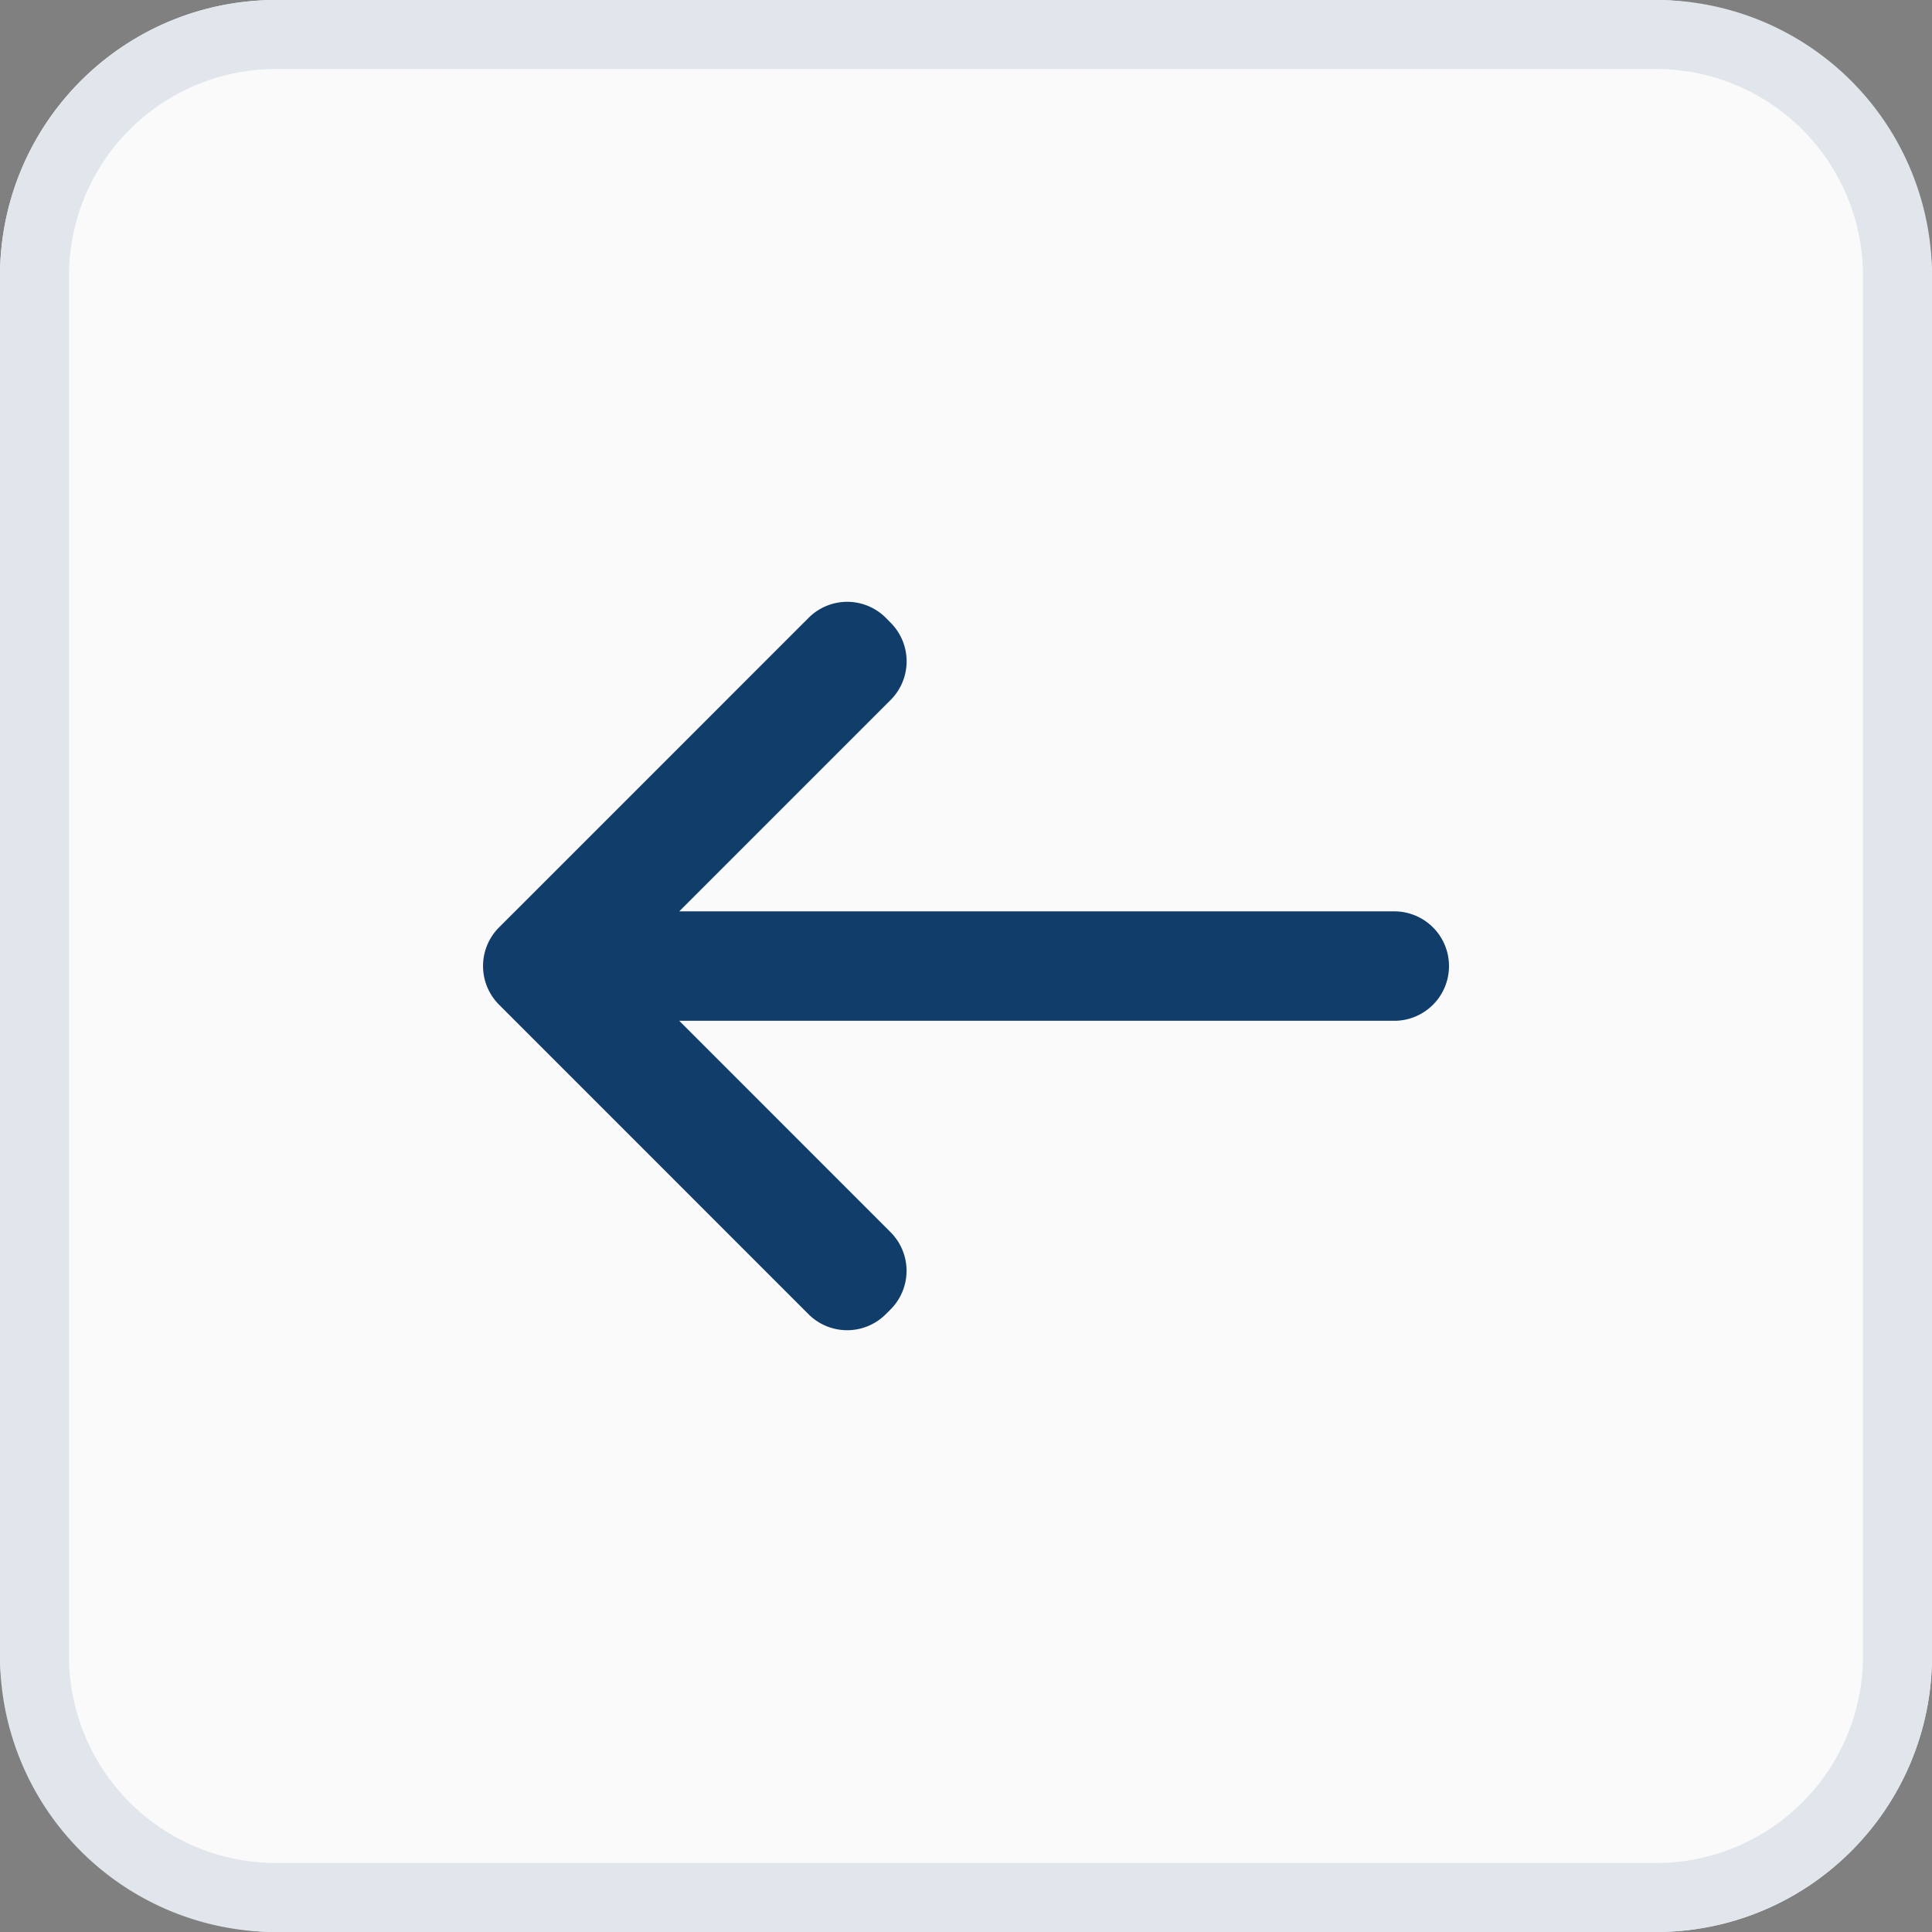 <svg xmlns="http://www.w3.org/2000/svg" xmlns:xlink="http://www.w3.org/1999/xlink" width="28" height="28" viewBox="0 0 28 28"><rect x="0" y="0" width="28" height="28" fill="#808080" stroke="none"/><defs><clipPath id="a"><rect width="14" height="14" transform="translate(554 464)" fill="#7a7c7d"/></clipPath></defs><g transform="translate(-547 -457)"><rect width="28" height="28" rx="4" transform="translate(547 457)" fill="#fafafa"/><path d="M4,1A3,3,0,0,0,1,4V24a3,3,0,0,0,3,3H24a3,3,0,0,0,3-3V4a3,3,0,0,0-3-3H4M4,0H24a4,4,0,0,1,4,4V24a4,4,0,0,1-4,4H4a4,4,0,0,1-4-4V4A4,4,0,0,1,4,0Z" transform="translate(547 457)" fill="#e0e6ec"/><g clip-path="url(#a)"><path d="M7.929,4.236a.791.791,0,0,0-.561.234L2.884,8.954a.792.792,0,0,0,0,1.121L7.368,14.56a.792.792,0,0,0,1.121,0l.068-.068a.792.792,0,0,0,0-1.121L5.495,10.308H15.858a.793.793,0,1,0,0-1.586H5.495L8.558,5.659a.792.792,0,0,0,0-1.121L8.49,4.469A.791.791,0,0,0,7.929,4.236Z" transform="translate(551.349 461.486)" fill="#113d6b"/></g></g></svg>